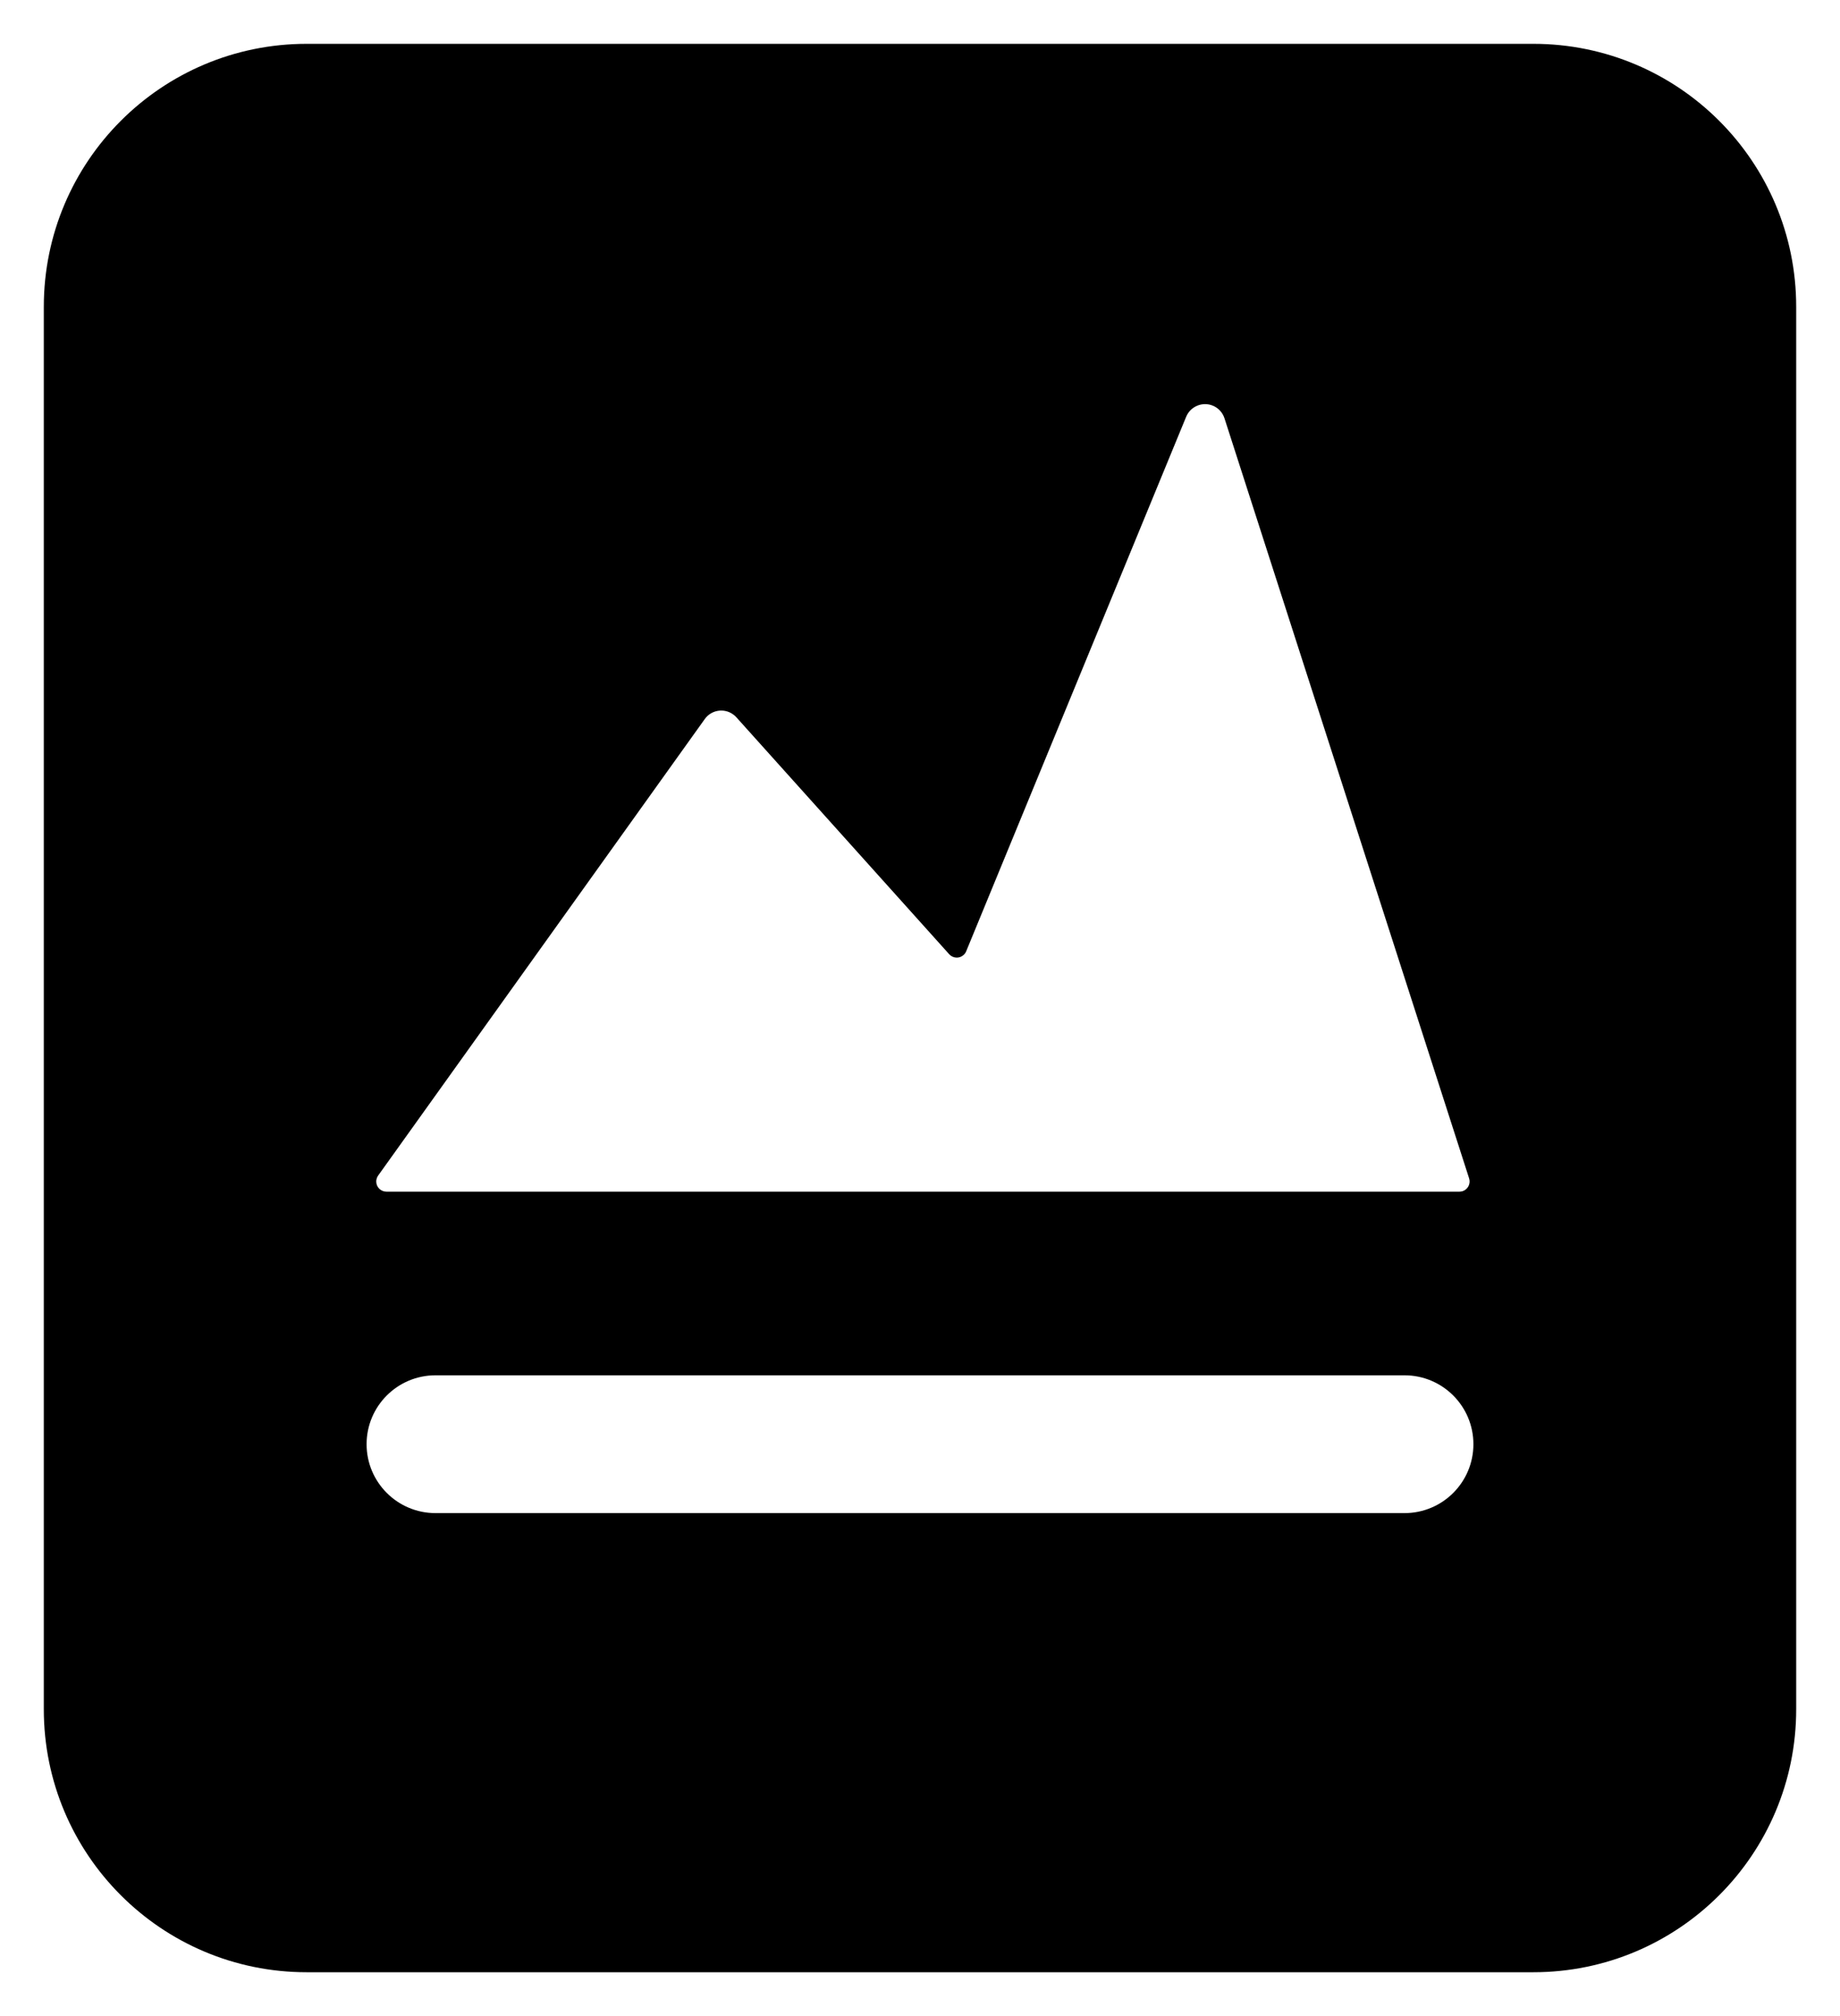 <svg xmlns="http://www.w3.org/2000/svg" width="21" height="23" viewBox="0 0 21 23"><path fill-rule="evenodd" d="M16.03,15.69 C16.464,15.69 16.816,16.042 16.816,16.476 C16.816,16.91 16.464,17.262 16.03,17.262 L4.97,17.262 C4.536,17.262 4.184,16.91 4.184,16.476 C4.184,16.042 4.536,15.69 4.97,15.69 L16.03,15.69 Z M13.842,4.628 C13.906,4.654 13.954,4.707 13.975,4.772 L16.767,13.443 C16.787,13.504 16.753,13.57 16.692,13.59 C16.68,13.593 16.668,13.595 16.656,13.595 L4.411,13.595 C4.346,13.595 4.294,13.543 4.294,13.479 C4.294,13.455 4.302,13.431 4.316,13.411 L8.043,8.204 C8.117,8.099 8.263,8.075 8.367,8.15 C8.381,8.16 8.394,8.171 8.405,8.184 L10.833,10.886 C10.876,10.934 10.95,10.938 10.997,10.895 C11.01,10.883 11.021,10.869 11.027,10.853 L13.538,4.754 C13.587,4.636 13.724,4.579 13.842,4.628 Z M3.5,0.5 L17.5,0.5 C19.157,0.5 20.5,1.843 20.5,3.5 L20.5,19.5 C20.5,21.157 19.157,22.5 17.5,22.5 L3.5,22.5 C1.843,22.5 0.5,21.157 0.5,19.5 L0.5,3.5 C0.5,1.843 1.843,0.5 3.5,0.5 Z"/></svg>